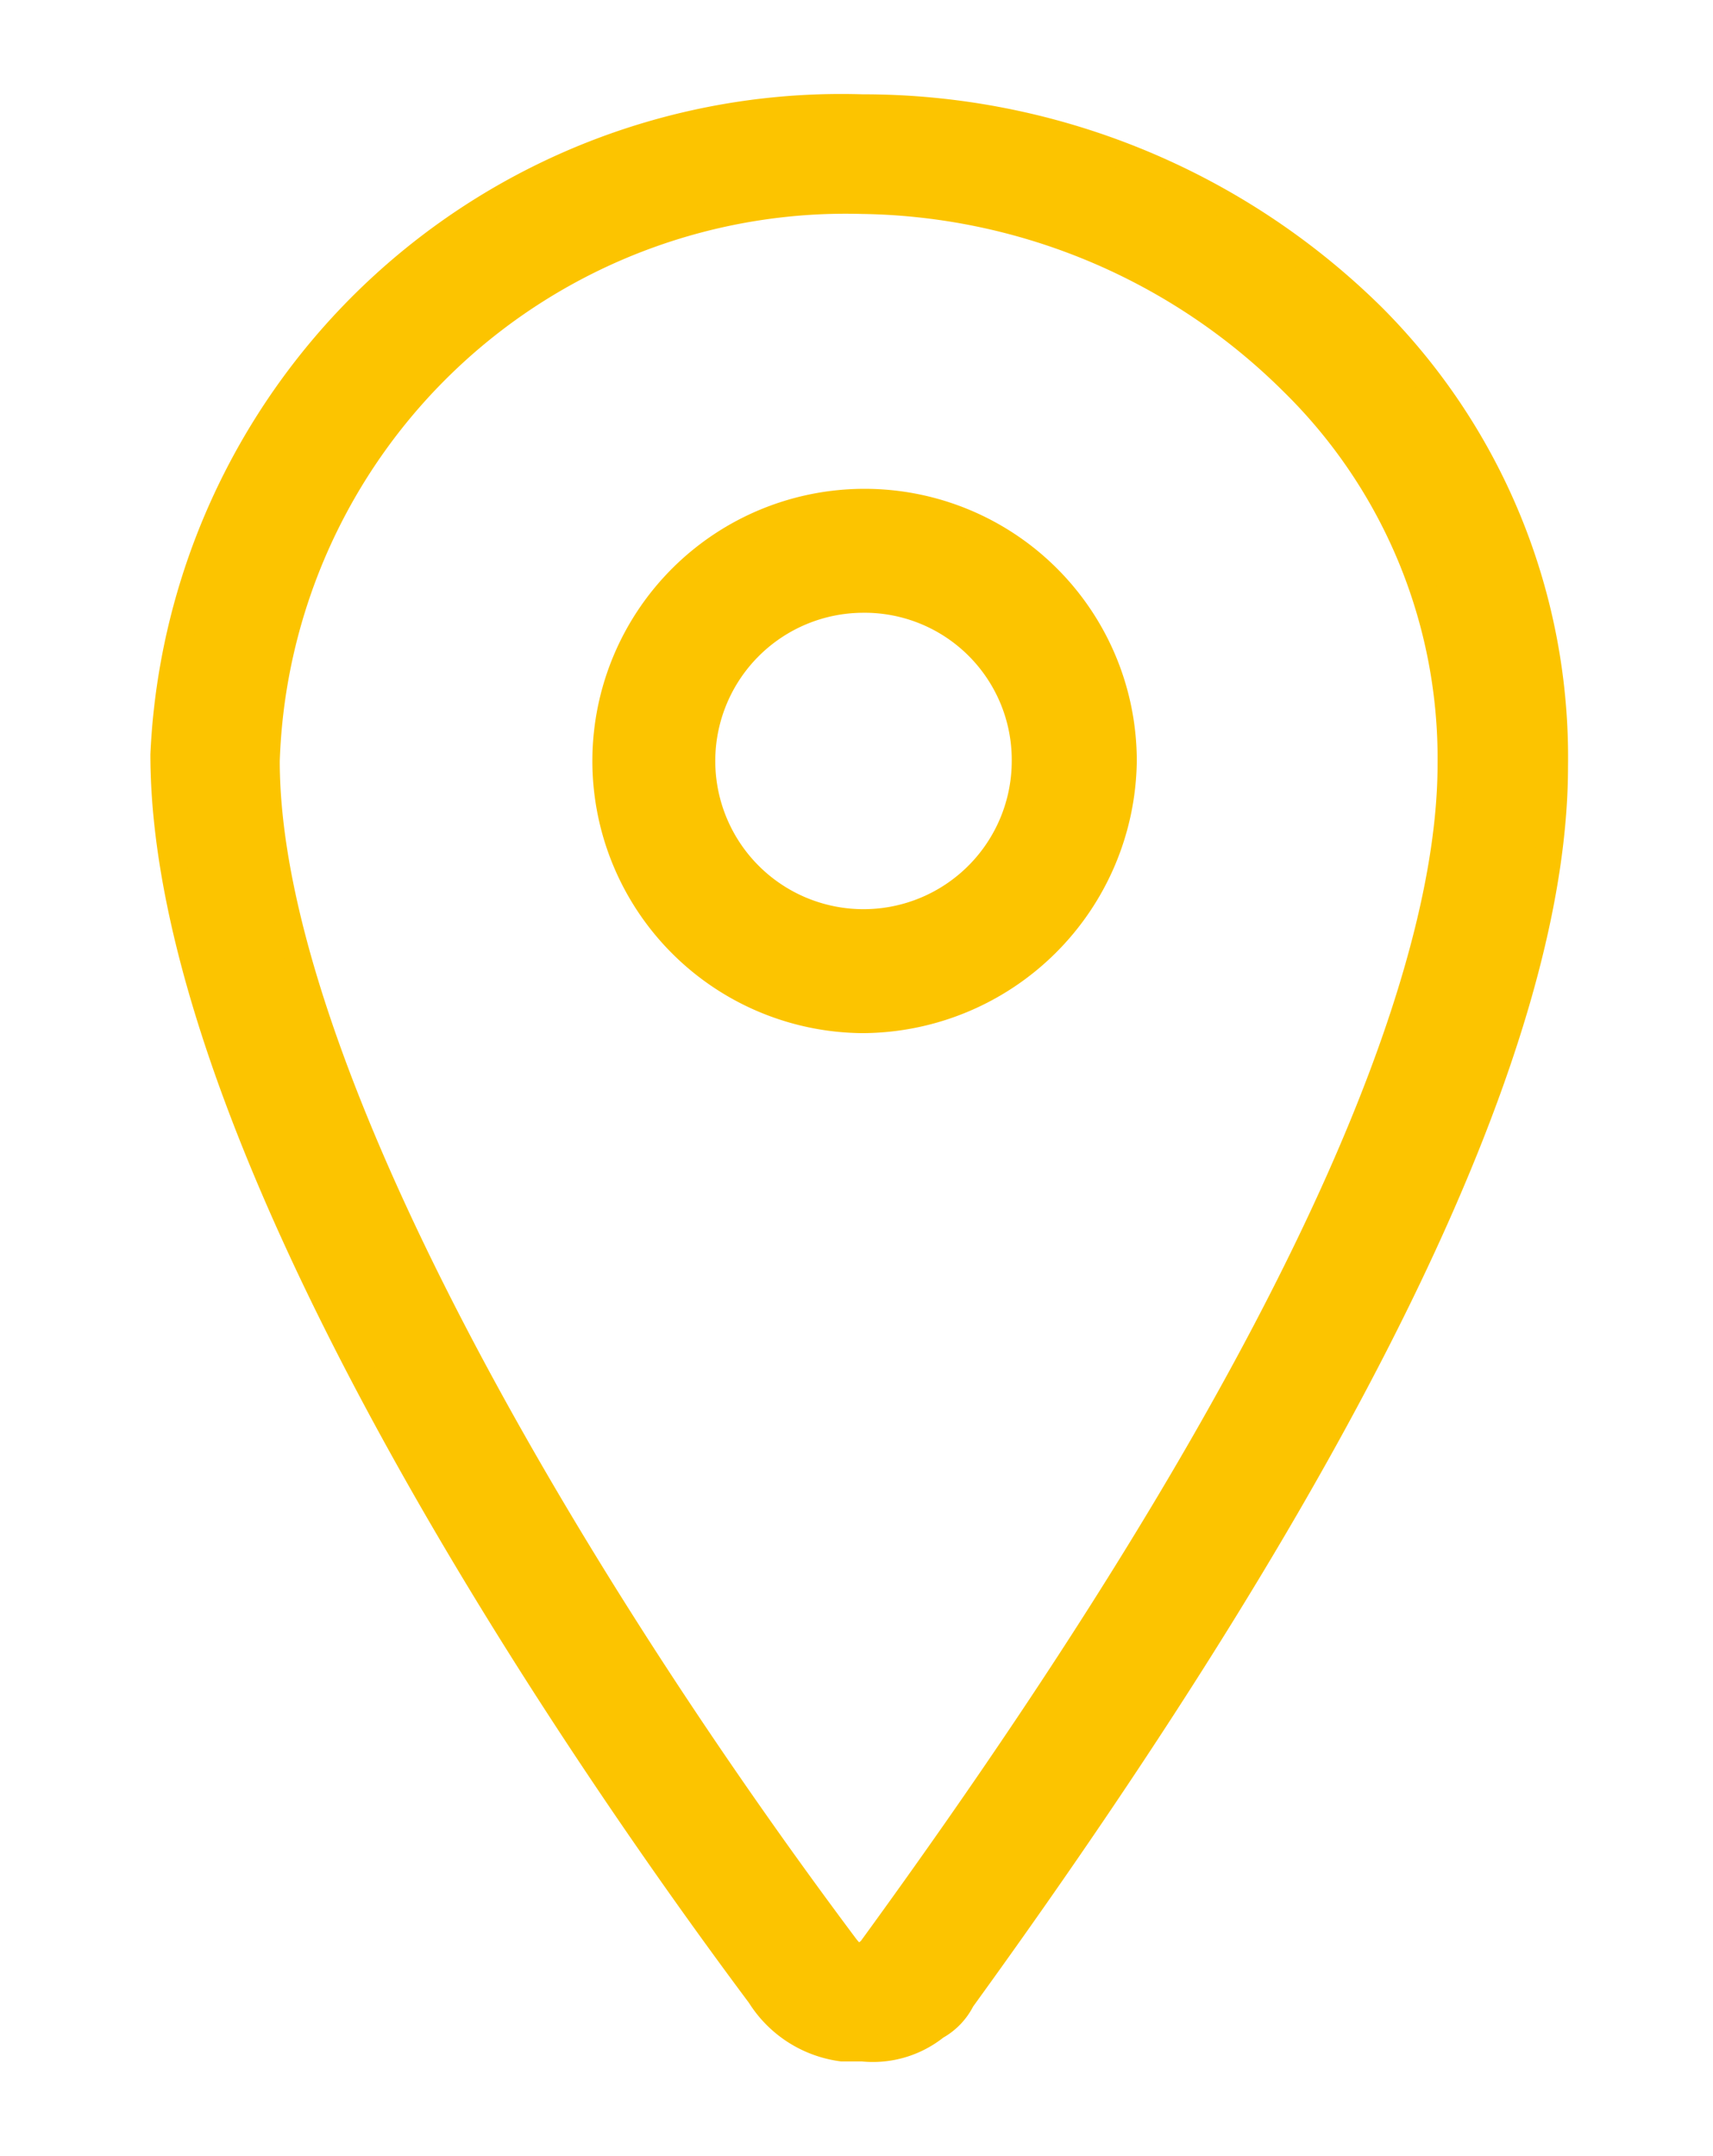 <svg id="Layer_2" data-name="Layer 2" xmlns="http://www.w3.org/2000/svg" viewBox="0 0 15.89 20"><path d="M8,19H7.81a1.06,1.06,0,0,1-.76-.49C5.78,16.81,1.52,10.85,1.52,7A6.29,6.29,0,0,1,8,1a6.72,6.72,0,0,1,4.72,1.93,5.78,5.78,0,0,1,1.7,4.18c0,2.55-1.85,6.4-5.5,11.44a.58.58,0,0,1-.24.25A.93.93,0,0,1,8,19ZM8,1.86a5.38,5.38,0,0,0-5.53,5.2c0,2.82,2.78,7.54,5.37,11,.06.08.11.1.13.1H8l.08-.07h0c4.45-6.11,5.38-9.35,5.38-11A4.89,4.89,0,0,0,12,3.55,5.78,5.78,0,0,0,8,1.86Z" style="fill:#fcc400;stroke:#fcc400;stroke-miterlimit:10;stroke-width:0.25px"/><path d="M8,9.46a2.4,2.4,0,1,1,2.42-2.4h0A2.43,2.43,0,0,1,8,9.46Zm0-3.9a1.5,1.5,0,1,0,1.51,1.5h0A1.49,1.49,0,0,0,8,5.56Z" style="fill:#fcc400;stroke:#fcc400;stroke-miterlimit:10;stroke-width:0.25px"/></svg>